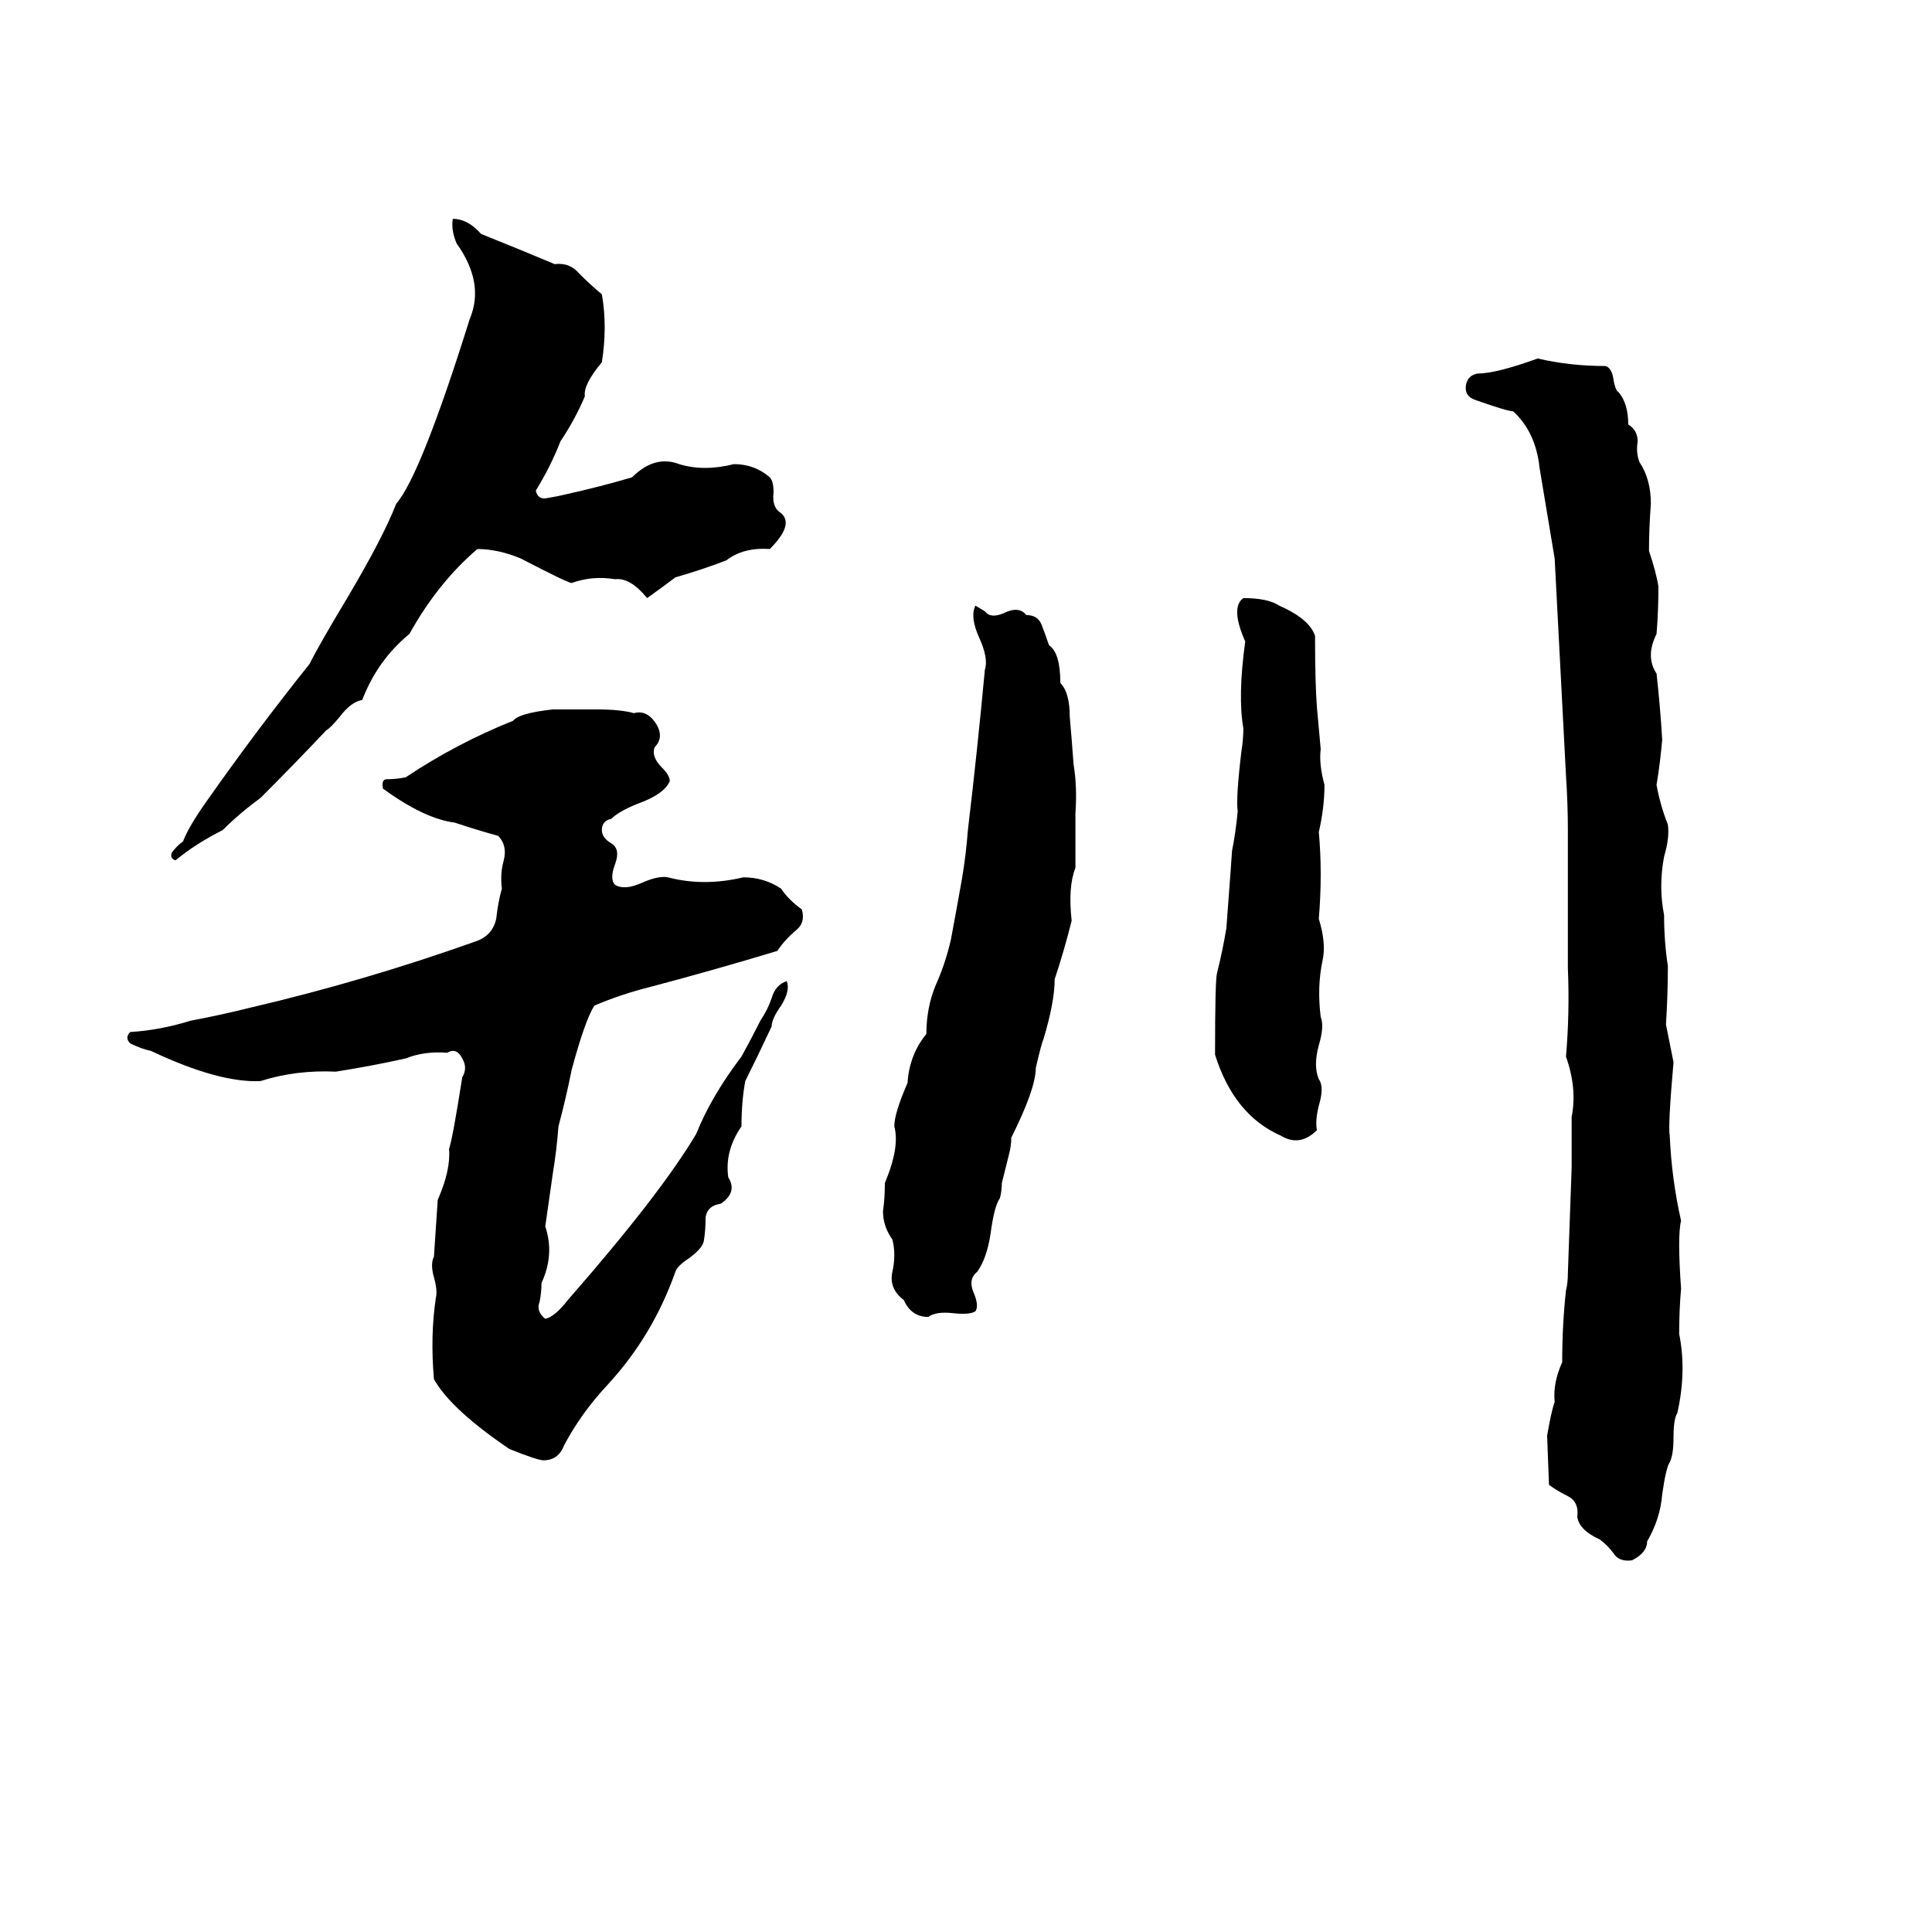 <svg xmlns="http://www.w3.org/2000/svg" viewBox="0 -800 1024 1024">
	<path fill="#000000" d="M240 -684Q248 -684 255 -676Q275 -668 294 -660Q302 -661 307 -655Q313 -649 319 -644Q322 -627 319 -608Q309 -596 310 -590Q305 -578 297 -566Q292 -553 284 -540Q285 -535 290 -536Q296 -537 300 -538Q318 -542 335 -547Q347 -559 360 -554Q373 -550 389 -554Q400 -554 408 -547Q410 -545 410 -539Q409 -531 414 -528Q421 -522 408 -509Q394 -510 385 -503Q372 -498 358 -494Q350 -488 343 -483Q334 -494 326 -493Q314 -495 303 -491Q301 -491 276 -504Q264 -509 253 -509Q232 -491 217 -464Q200 -450 192 -429Q186 -428 180 -420Q175 -414 173 -413Q156 -395 138 -377Q127 -369 118 -360Q104 -353 93 -344Q90 -345 91 -348Q94 -352 97 -354Q100 -362 110 -376Q136 -413 164 -448Q169 -458 184 -483Q203 -515 210 -533Q223 -548 249 -631Q257 -650 242 -671Q239 -678 240 -684ZM815 -610Q832 -606 851 -606Q854 -605 855 -600Q856 -593 858 -592Q863 -586 863 -575Q868 -572 868 -566Q867 -560 869 -555Q875 -546 875 -533Q874 -520 874 -508Q878 -496 879 -489Q879 -476 878 -464Q872 -452 878 -443Q880 -425 881 -408Q880 -396 878 -384Q880 -373 884 -363Q885 -356 882 -346Q879 -330 882 -315Q882 -301 884 -288Q884 -273 883 -257Q885 -247 887 -237Q884 -203 885 -198Q886 -175 891 -153Q889 -145 891 -117Q890 -106 890 -93Q894 -73 889 -51Q887 -48 887 -38Q887 -29 885 -25Q883 -22 881 -8Q880 5 873 17Q873 23 865 27Q858 28 855 23Q852 19 848 16Q837 11 836 4Q837 -4 831 -7Q825 -10 821 -13L820 -39Q822 -51 824 -57Q823 -67 828 -78Q828 -98 830 -116Q831 -120 831 -125Q832 -153 833 -181Q833 -194 833 -208Q836 -223 830 -240Q832 -263 831 -287Q831 -295 831 -304V-360Q831 -374 830 -389Q827 -446 824 -504Q820 -528 816 -552Q814 -571 802 -582Q799 -582 782 -588Q776 -590 777 -596Q778 -601 783 -602Q793 -602 815 -610ZM659 -483Q672 -483 678 -479Q694 -472 697 -463Q697 -438 698 -425Q699 -414 700 -403Q699 -395 702 -384Q702 -372 699 -359Q701 -337 699 -313Q703 -300 701 -291Q698 -277 700 -261Q702 -256 699 -246Q696 -235 699 -228Q702 -224 699 -214Q697 -206 698 -201Q689 -192 679 -198Q654 -209 644 -241Q644 -280 645 -284Q648 -296 650 -308Q653 -348 653 -349Q655 -359 656 -370Q655 -377 658 -402Q659 -408 659 -414Q656 -431 660 -460Q652 -478 659 -483ZM517 -479L522 -476Q525 -472 532 -475Q540 -479 544 -474Q550 -474 552 -469Q554 -464 556 -458Q562 -454 562 -438Q567 -433 567 -420Q568 -409 569 -395Q571 -383 570 -369Q570 -354 570 -340Q566 -330 568 -312Q564 -296 559 -281Q559 -269 553 -249Q552 -247 549 -234Q549 -223 536 -197Q536 -193 535 -189L531 -173Q531 -169 530 -165Q527 -161 525 -146Q523 -133 518 -126Q513 -122 516 -115Q519 -108 517 -105Q514 -103 505 -104Q496 -105 492 -102Q483 -102 479 -111Q471 -117 473 -126Q475 -135 473 -143Q468 -150 468 -158Q469 -165 469 -173Q477 -192 474 -203Q474 -210 481 -226Q482 -241 491 -252Q491 -266 496 -278Q501 -289 504 -302Q507 -318 510 -335Q512 -347 513 -360Q518 -402 522 -445Q524 -451 519 -462Q514 -473 517 -479ZM293 -424H316Q329 -424 336 -422Q343 -424 348 -416Q352 -409 347 -404Q345 -399 351 -393Q355 -389 355 -386Q352 -379 338 -374Q328 -370 324 -366Q319 -365 319 -360Q319 -356 324 -353Q329 -350 326 -342Q323 -334 326 -331Q331 -328 340 -332Q349 -336 354 -335Q373 -330 394 -335Q405 -335 414 -329Q418 -323 425 -318Q427 -311 422 -307Q416 -302 412 -296Q379 -286 345 -277Q329 -273 315 -267Q310 -259 303 -233Q300 -218 296 -203Q295 -190 293 -178Q291 -164 289 -150Q294 -135 287 -120Q287 -115 286 -110Q284 -105 289 -101Q294 -102 301 -111Q350 -167 369 -199Q377 -219 393 -240Q398 -249 403 -259Q407 -265 409 -271Q411 -278 417 -280Q419 -275 414 -267Q409 -260 409 -256Q402 -241 395 -227Q393 -216 393 -203Q384 -190 386 -176Q391 -168 382 -162Q375 -161 374 -155Q374 -148 373 -142Q372 -138 365 -133Q359 -129 358 -126Q346 -92 322 -66Q308 -51 299 -34Q296 -26 288 -26Q285 -26 270 -32Q239 -53 230 -69Q228 -92 231 -112Q232 -116 230 -123Q228 -130 230 -134Q231 -149 232 -164Q239 -180 238 -191Q240 -197 245 -229Q248 -234 245 -239Q242 -245 237 -242Q225 -243 215 -239Q197 -235 178 -232Q157 -233 138 -227Q116 -226 80 -243Q75 -244 69 -247Q66 -250 69 -253Q85 -254 101 -259Q117 -262 133 -266Q193 -280 252 -301Q261 -304 263 -313Q264 -322 266 -329Q265 -337 267 -344Q269 -352 264 -357Q253 -360 241 -364Q225 -366 203 -382Q202 -387 205 -387Q210 -387 215 -388Q242 -406 272 -418Q275 -422 293 -424Z"/>
</svg>